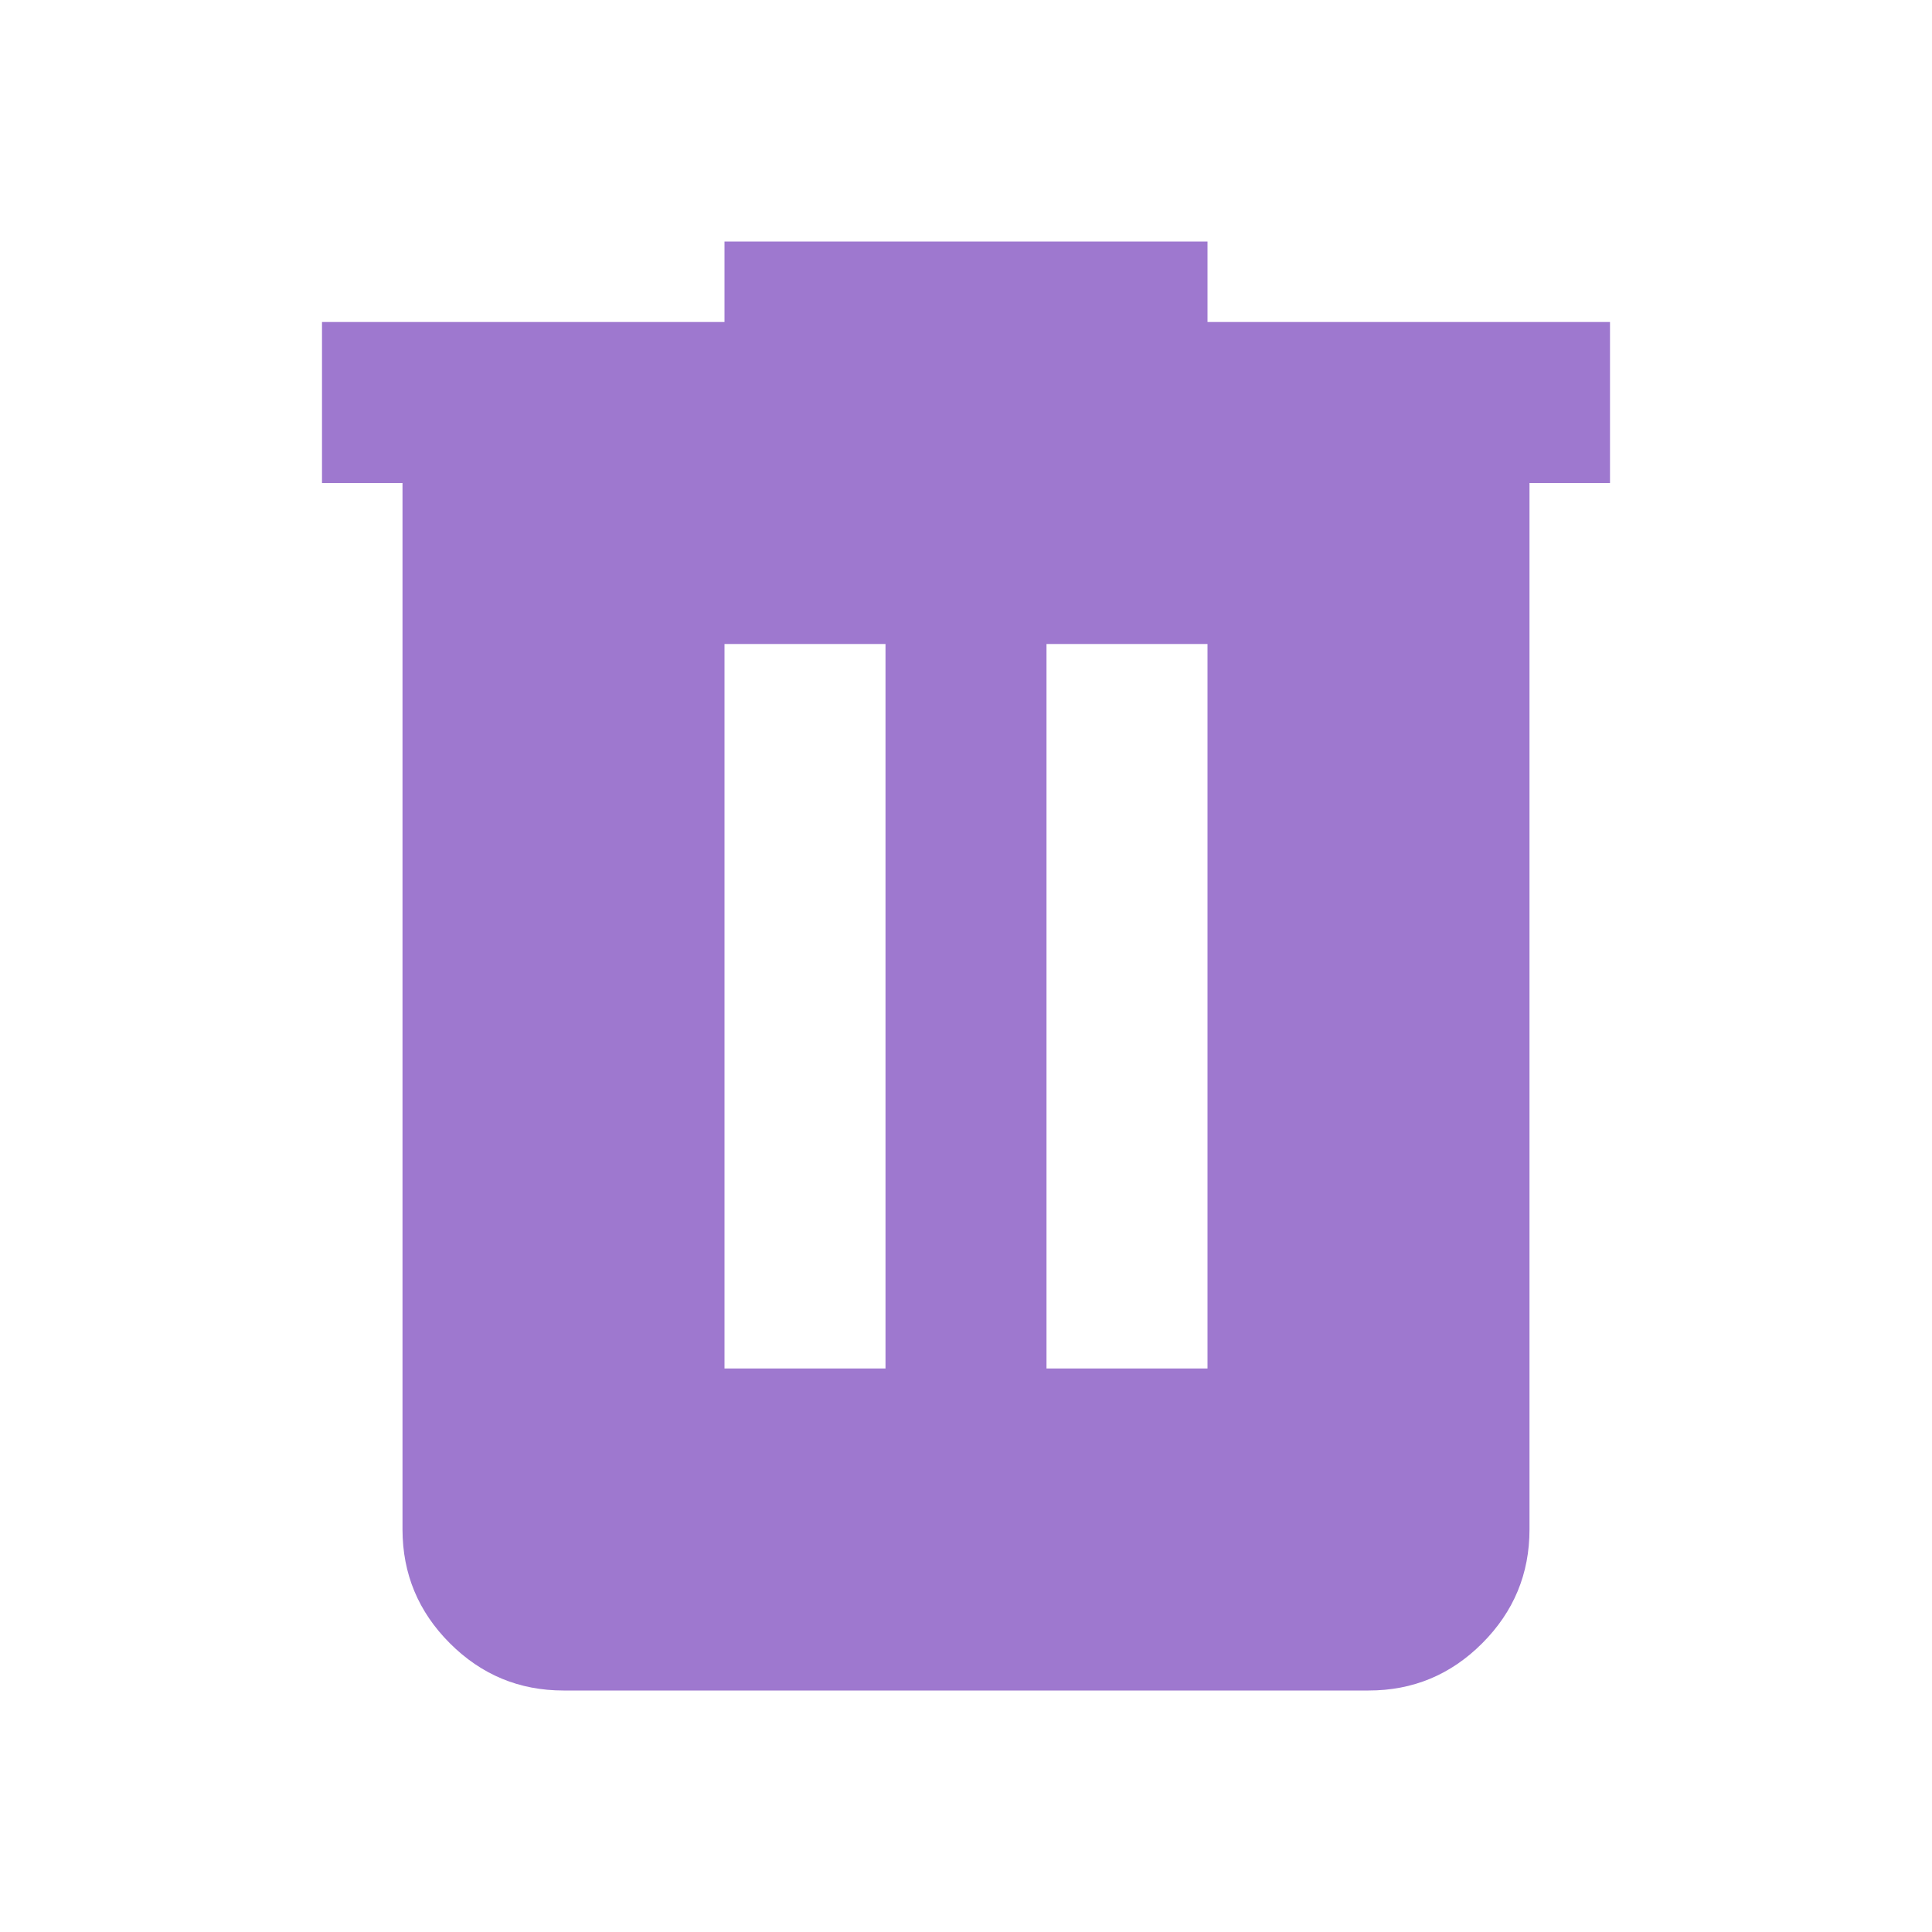 <svg xmlns="http://www.w3.org/2000/svg" width="24" height="24" viewBox="0 0 24 24"><path fill="#9e78cf" d="M7 21q-.825 0-1.412-.587T5 19V6H4V4h5V3h6v1h5v2h-1v13q0 .825-.587 1.413T17 21zm2-4h2V8H9zm4 0h2V8h-2z"/></svg>